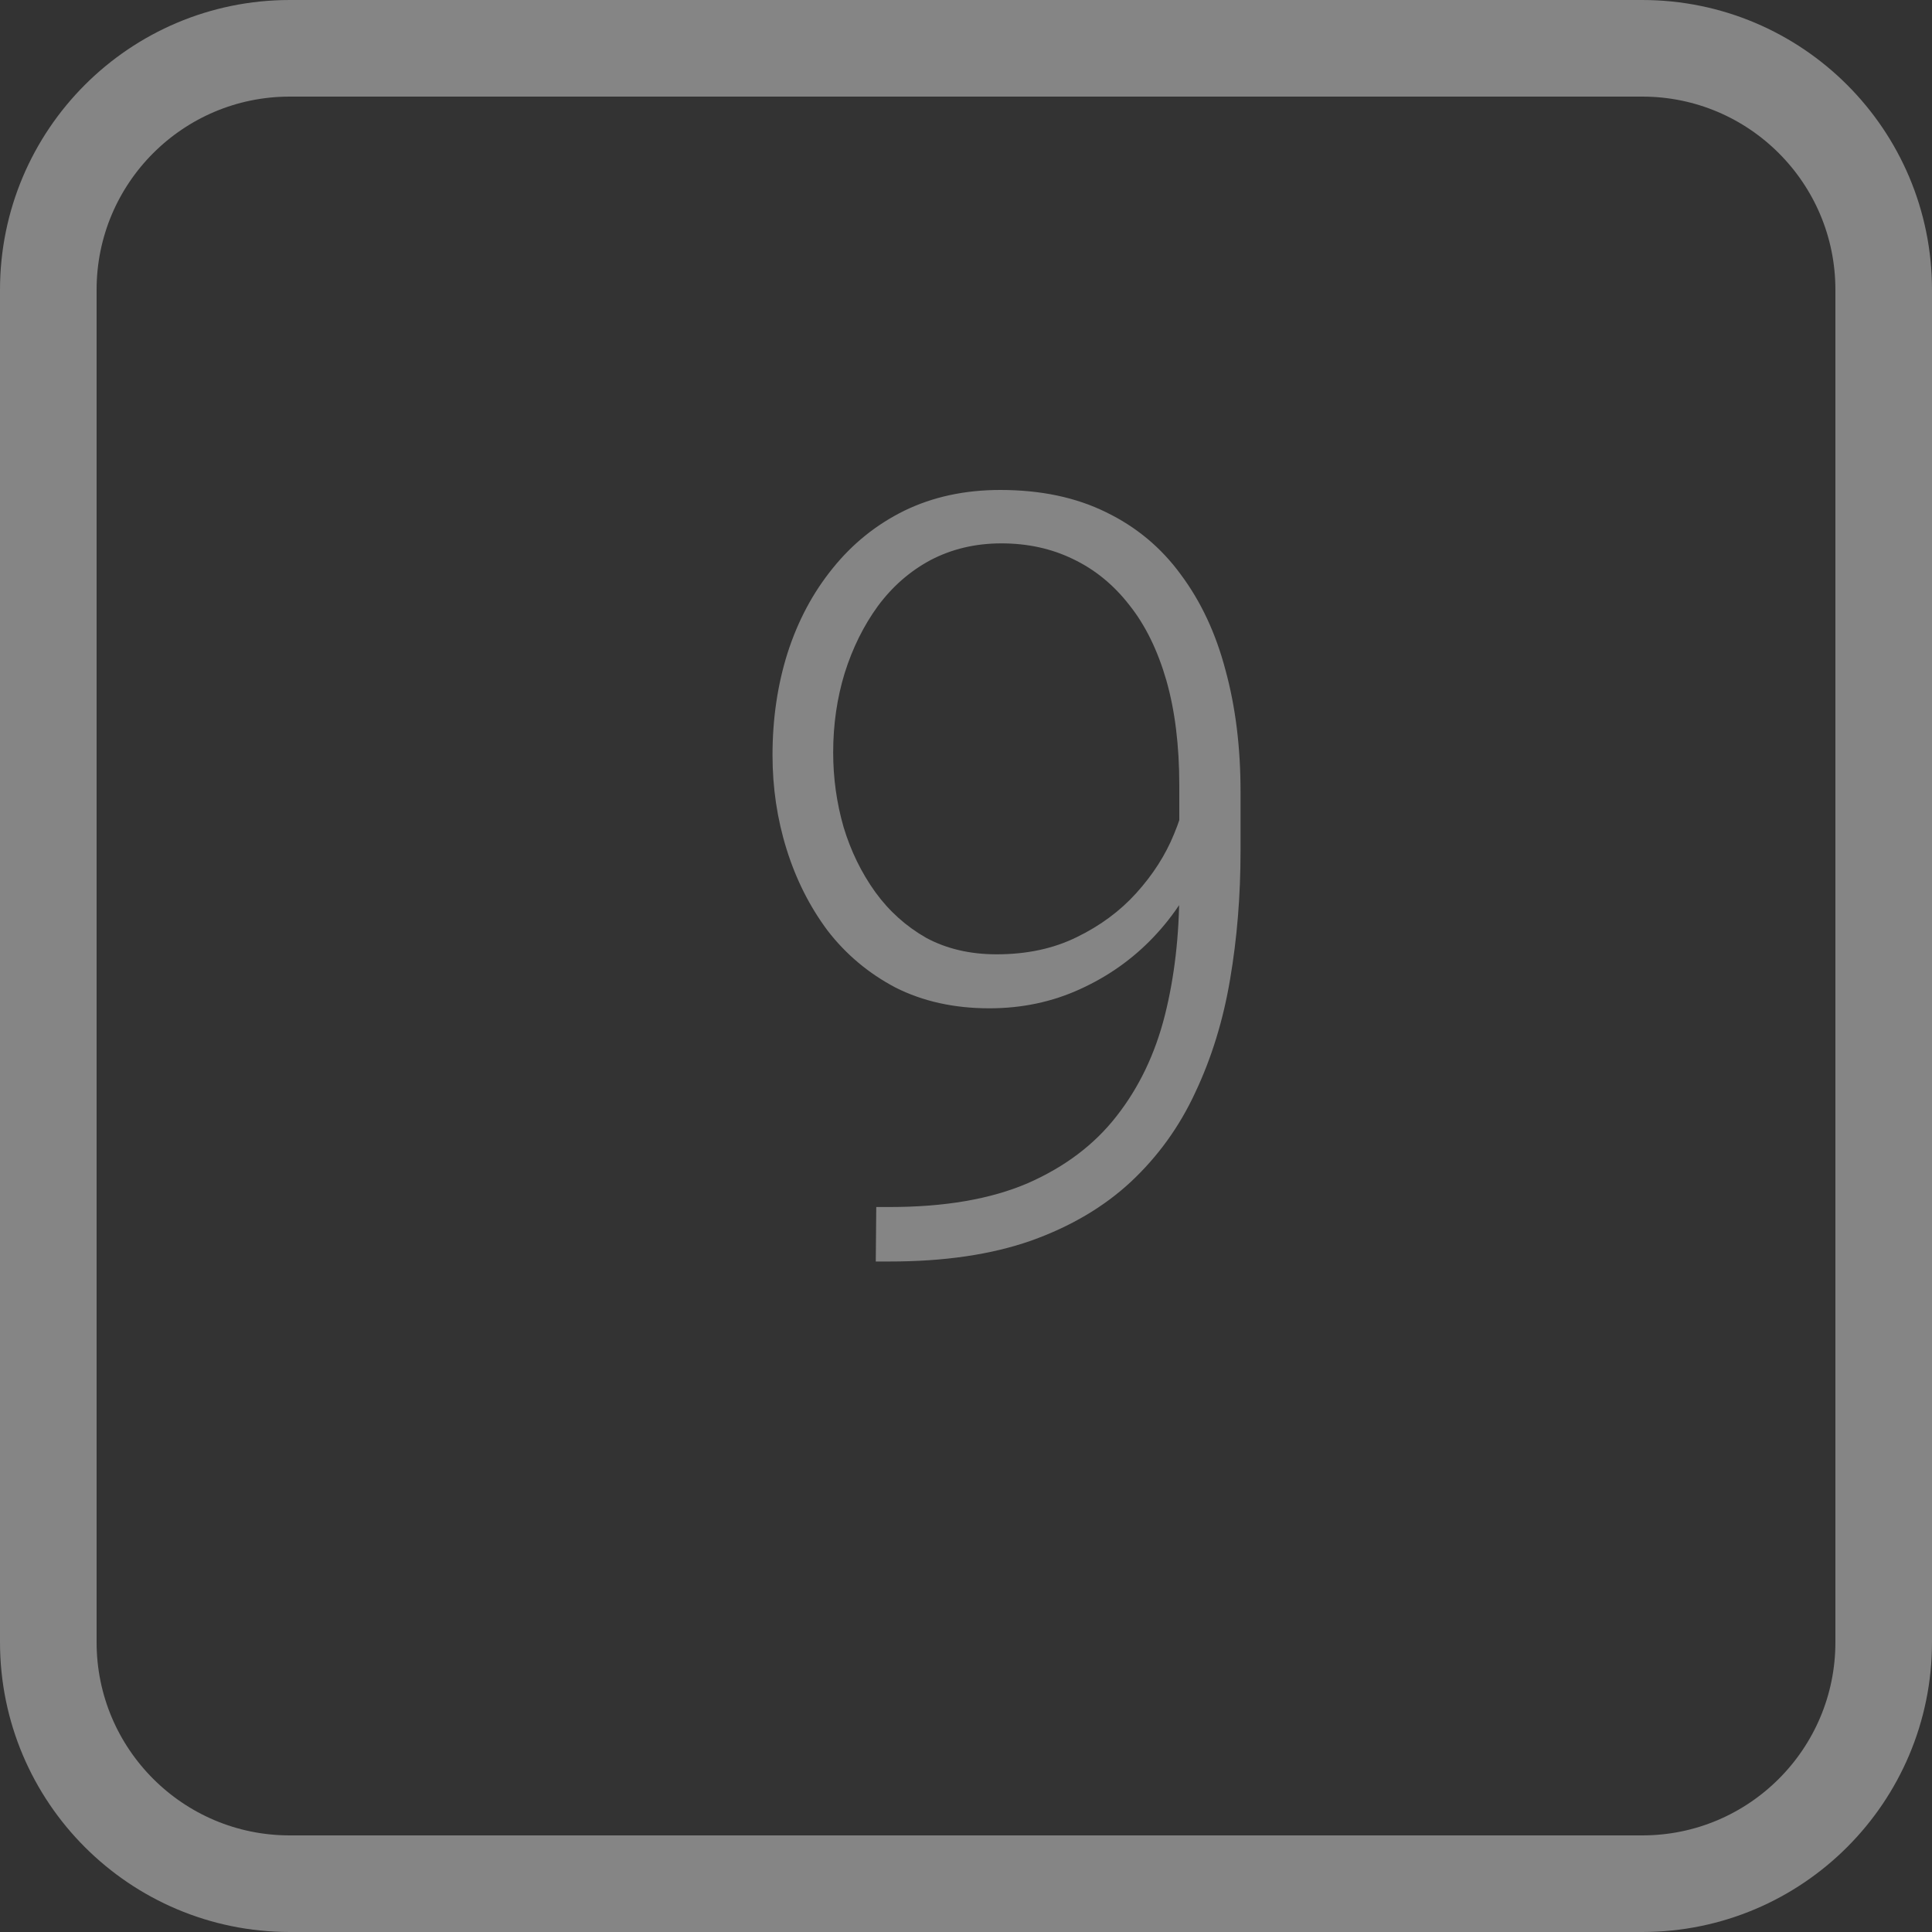 <svg width="20" height="20" viewBox="0 0 20 20" fill="none" xmlns="http://www.w3.org/2000/svg">
<rect x="0" y="0" width="20" height="20" fill="#333333" stroke="none"/>
<g clip-path="url(#clip0_11_46)">
<path d="M9.071 12.495H9.211C9.78 12.495 10.257 12.413 10.64 12.248C11.023 12.08 11.329 11.849 11.558 11.555C11.791 11.258 11.957 10.911 12.058 10.513C12.158 10.116 12.208 9.684 12.208 9.219V8.128C12.208 7.717 12.163 7.355 12.074 7.043C11.984 6.732 11.857 6.472 11.692 6.265C11.528 6.053 11.332 5.894 11.107 5.787C10.885 5.679 10.638 5.625 10.366 5.625C10.097 5.625 9.854 5.683 9.635 5.797C9.42 5.912 9.238 6.071 9.087 6.275C8.941 6.476 8.826 6.707 8.744 6.968C8.665 7.226 8.625 7.5 8.625 7.79C8.625 8.055 8.661 8.313 8.733 8.563C8.808 8.811 8.917 9.034 9.061 9.235C9.204 9.432 9.379 9.589 9.587 9.708C9.798 9.822 10.042 9.879 10.317 9.879C10.629 9.879 10.905 9.82 11.145 9.702C11.388 9.584 11.594 9.432 11.762 9.246C11.934 9.056 12.065 8.852 12.154 8.633C12.247 8.411 12.297 8.196 12.305 7.989L12.627 7.983C12.627 8.309 12.566 8.621 12.444 8.918C12.326 9.212 12.158 9.473 11.94 9.702C11.725 9.928 11.472 10.107 11.182 10.239C10.892 10.372 10.579 10.438 10.242 10.438C9.877 10.438 9.553 10.366 9.27 10.223C8.991 10.076 8.756 9.879 8.566 9.632C8.38 9.382 8.239 9.101 8.142 8.789C8.045 8.478 7.997 8.153 7.997 7.817C7.997 7.441 8.049 7.088 8.153 6.759C8.26 6.426 8.416 6.134 8.62 5.883C8.824 5.629 9.071 5.43 9.361 5.287C9.655 5.144 9.986 5.072 10.355 5.072C10.774 5.072 11.139 5.149 11.451 5.303C11.762 5.454 12.02 5.668 12.224 5.948C12.432 6.227 12.586 6.556 12.686 6.936C12.79 7.316 12.842 7.735 12.842 8.193V8.811C12.842 9.272 12.806 9.715 12.734 10.137C12.663 10.56 12.543 10.95 12.374 11.308C12.21 11.663 11.988 11.97 11.709 12.232C11.429 12.493 11.084 12.697 10.672 12.844C10.26 12.988 9.773 13.059 9.211 13.059H9.066L9.071 12.495Z" fill="white" fill-opacity="0.4"/>
<path d="M17 0.5H3C1.619 0.5 0.5 1.619 0.5 3V17C0.5 18.381 1.619 19.5 3 19.5H17C18.381 19.5 19.5 18.381 19.5 17V3C19.5 1.619 18.381 0.5 17 0.5Z" stroke="white" stroke-opacity="0.4"/>
</g>
<defs>
<clipPath id="clip0_11_46">
<rect width="20" height="20" fill="white"/>
</clipPath>
</defs>
</svg>
